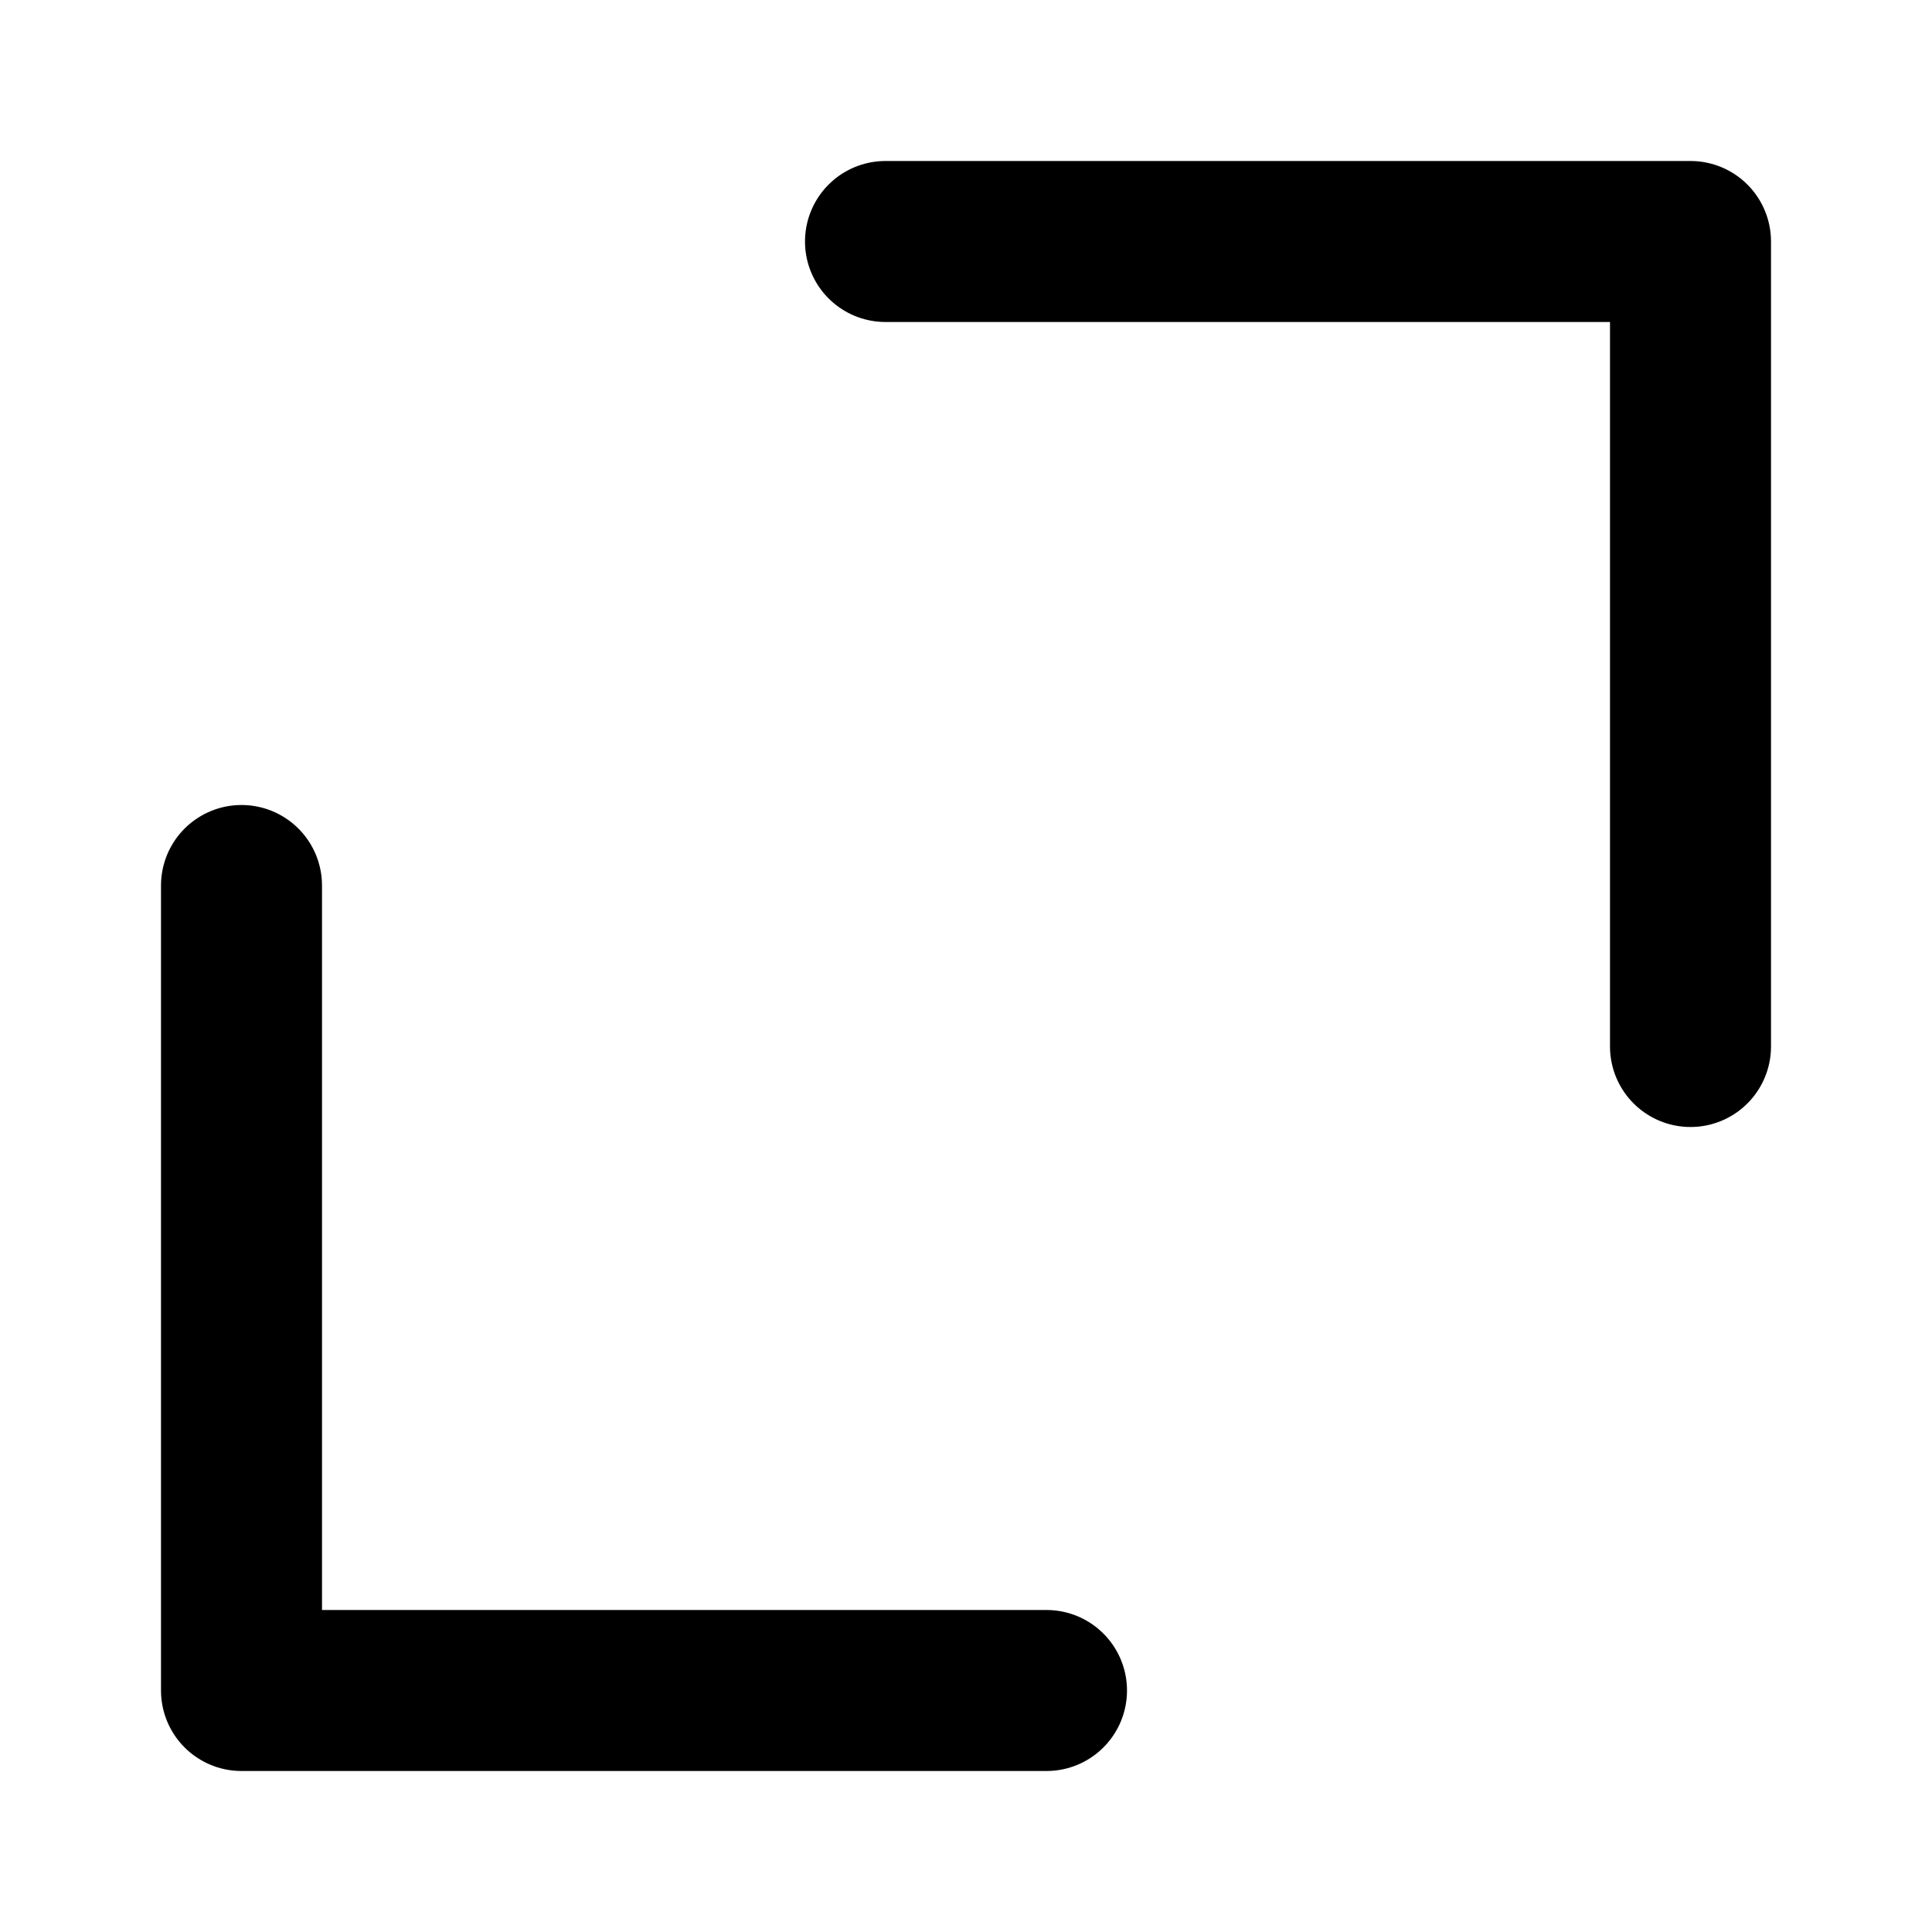 <svg version="1.1" role="presentation" width="12" height="12" viewBox="0 0 12 12">
    <g stroke="currentColor" stroke-linecap="round" stroke-linejoin="round" stroke-width="1">
        <polyline points="5.5 1.5 10.5 1.5 10.5 6.5" fill="none" stroke-linecap="round" stroke-linejoin="round"></polyline>
        <polyline points="1.5 5.5 1.5 10.5 6.5 10.5" fill="none" stroke-linecap="round" stroke-linejoin="round"></polyline>
    </g>
</svg>